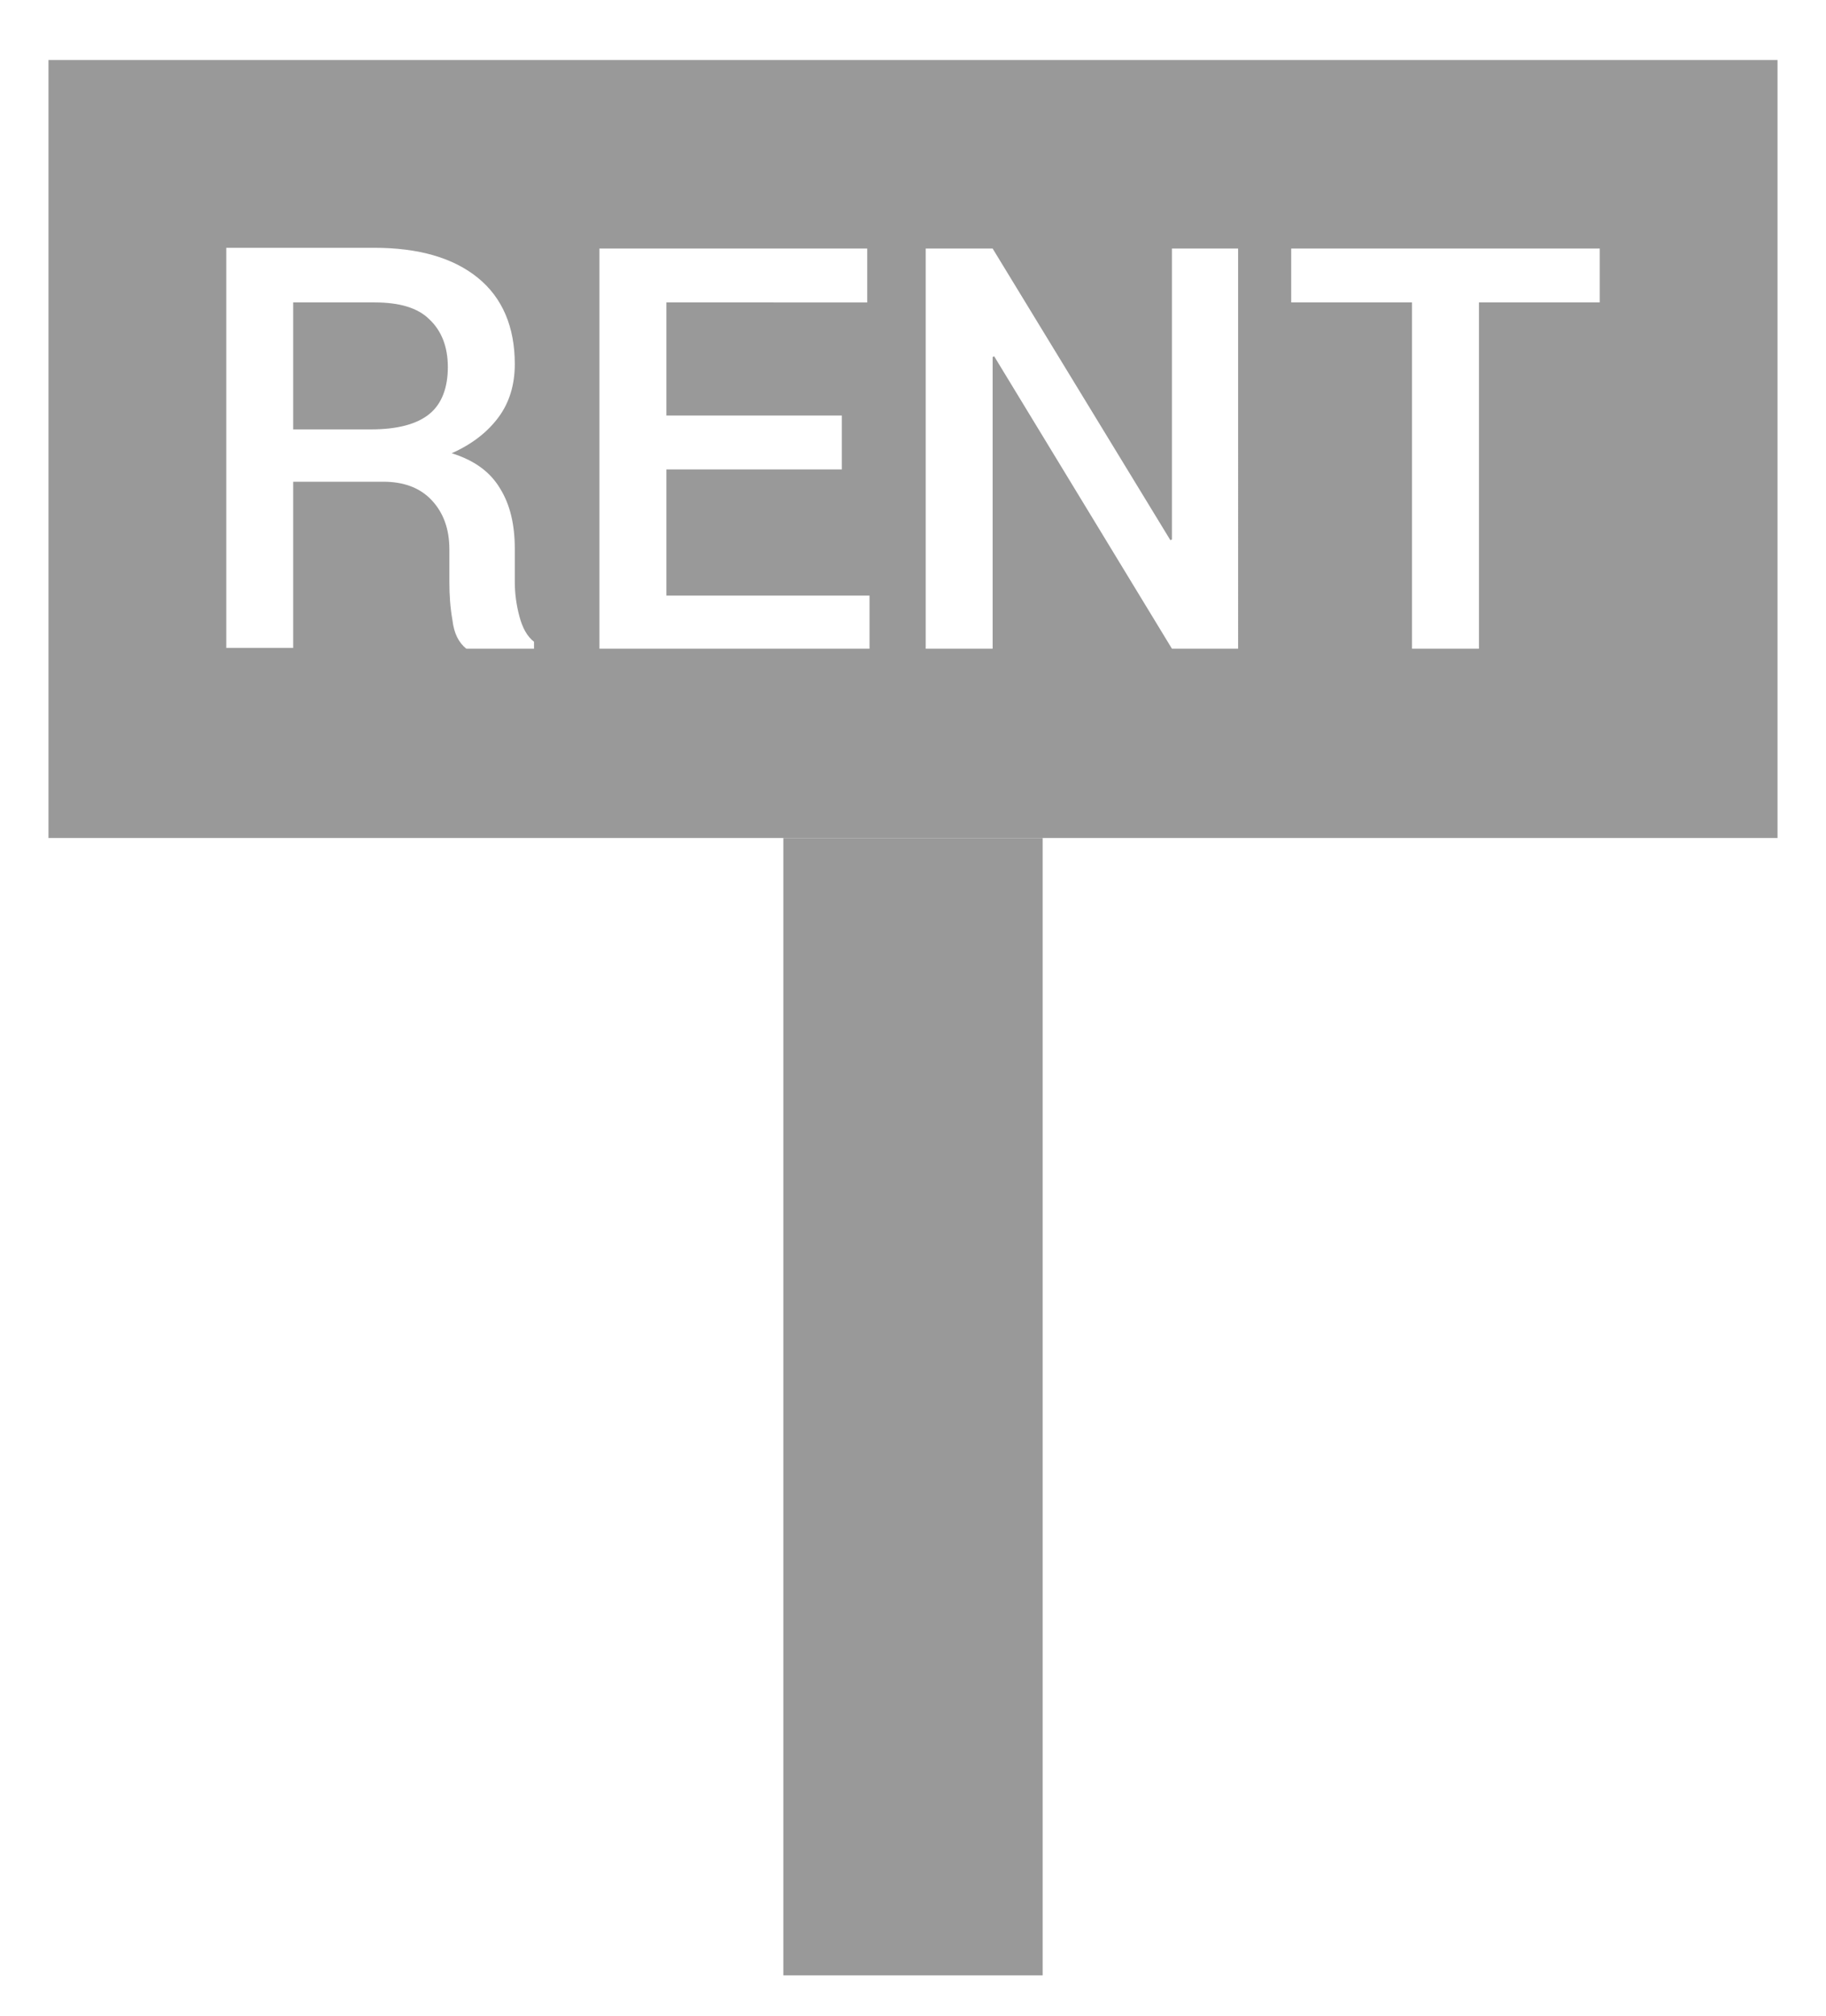 <?xml version="1.0" encoding="utf-8"?>
<!-- Generator: Adobe Illustrator 22.0.1, SVG Export Plug-In . SVG Version: 6.00 Build 0)  -->
<svg version="1.1" id="Layer_1" xmlns="http://www.w3.org/2000/svg" xmlns:xlink="http://www.w3.org/1999/xlink" x="0px" y="0px"
	 viewBox="0 0 237.3 262" style="enable-background:new 0 0 237.3 262;" xml:space="preserve">
<style type="text/css">
	.st0{fill:#999999;}
</style>
<rect x="101.8" y="108.9" class="st0" width="33.7" height="147.8"/>
<path class="st0" d="M6.3,7.8v101.1H231V7.8H6.3z M69.5,84.3h-8.9c-1-0.8-1.6-2-1.8-3.7c-0.3-1.7-0.4-3.3-0.4-5v-4.2
	c0-2.7-0.8-4.8-2.3-6.4c-1.5-1.6-3.6-2.4-6.3-2.4H38.1v21.6h-8.7v-52h19.2c5.8,0,10.3,1.3,13.5,3.9c3.2,2.6,4.8,6.4,4.8,11.2
	c0,2.7-0.7,5-2.1,6.9c-1.4,1.9-3.4,3.5-6.1,4.7c2.9,0.9,5,2.4,6.3,4.6c1.3,2.1,1.9,4.7,1.9,7.8v4.3c0,1.5,0.2,3,0.6,4.5
	c0.4,1.5,1,2.6,1.9,3.3V84.3z M113,84.3H77.9v-52h34.8v7H86.6V54h22.8v7H86.6v16.4H113V84.3z M160.9,84.3h-8.6l-23.1-38l-0.2,0.1
	v37.9h-8.7v-52h8.7l23.1,37.9l0.2-0.1V32.3h8.6V84.3z M207.9,39.3h-15.7v45h-8.7v-45h-15.7v-7h40.1V39.3z"/>
<path class="st0" d="M48.7,39.3H38.1v16.5h10.1c3.5,0,6-0.7,7.6-2c1.6-1.3,2.4-3.4,2.4-6.1c0-2.6-0.8-4.7-2.4-6.2
	C54.3,40,51.9,39.3,48.7,39.3z"/>
</svg>
